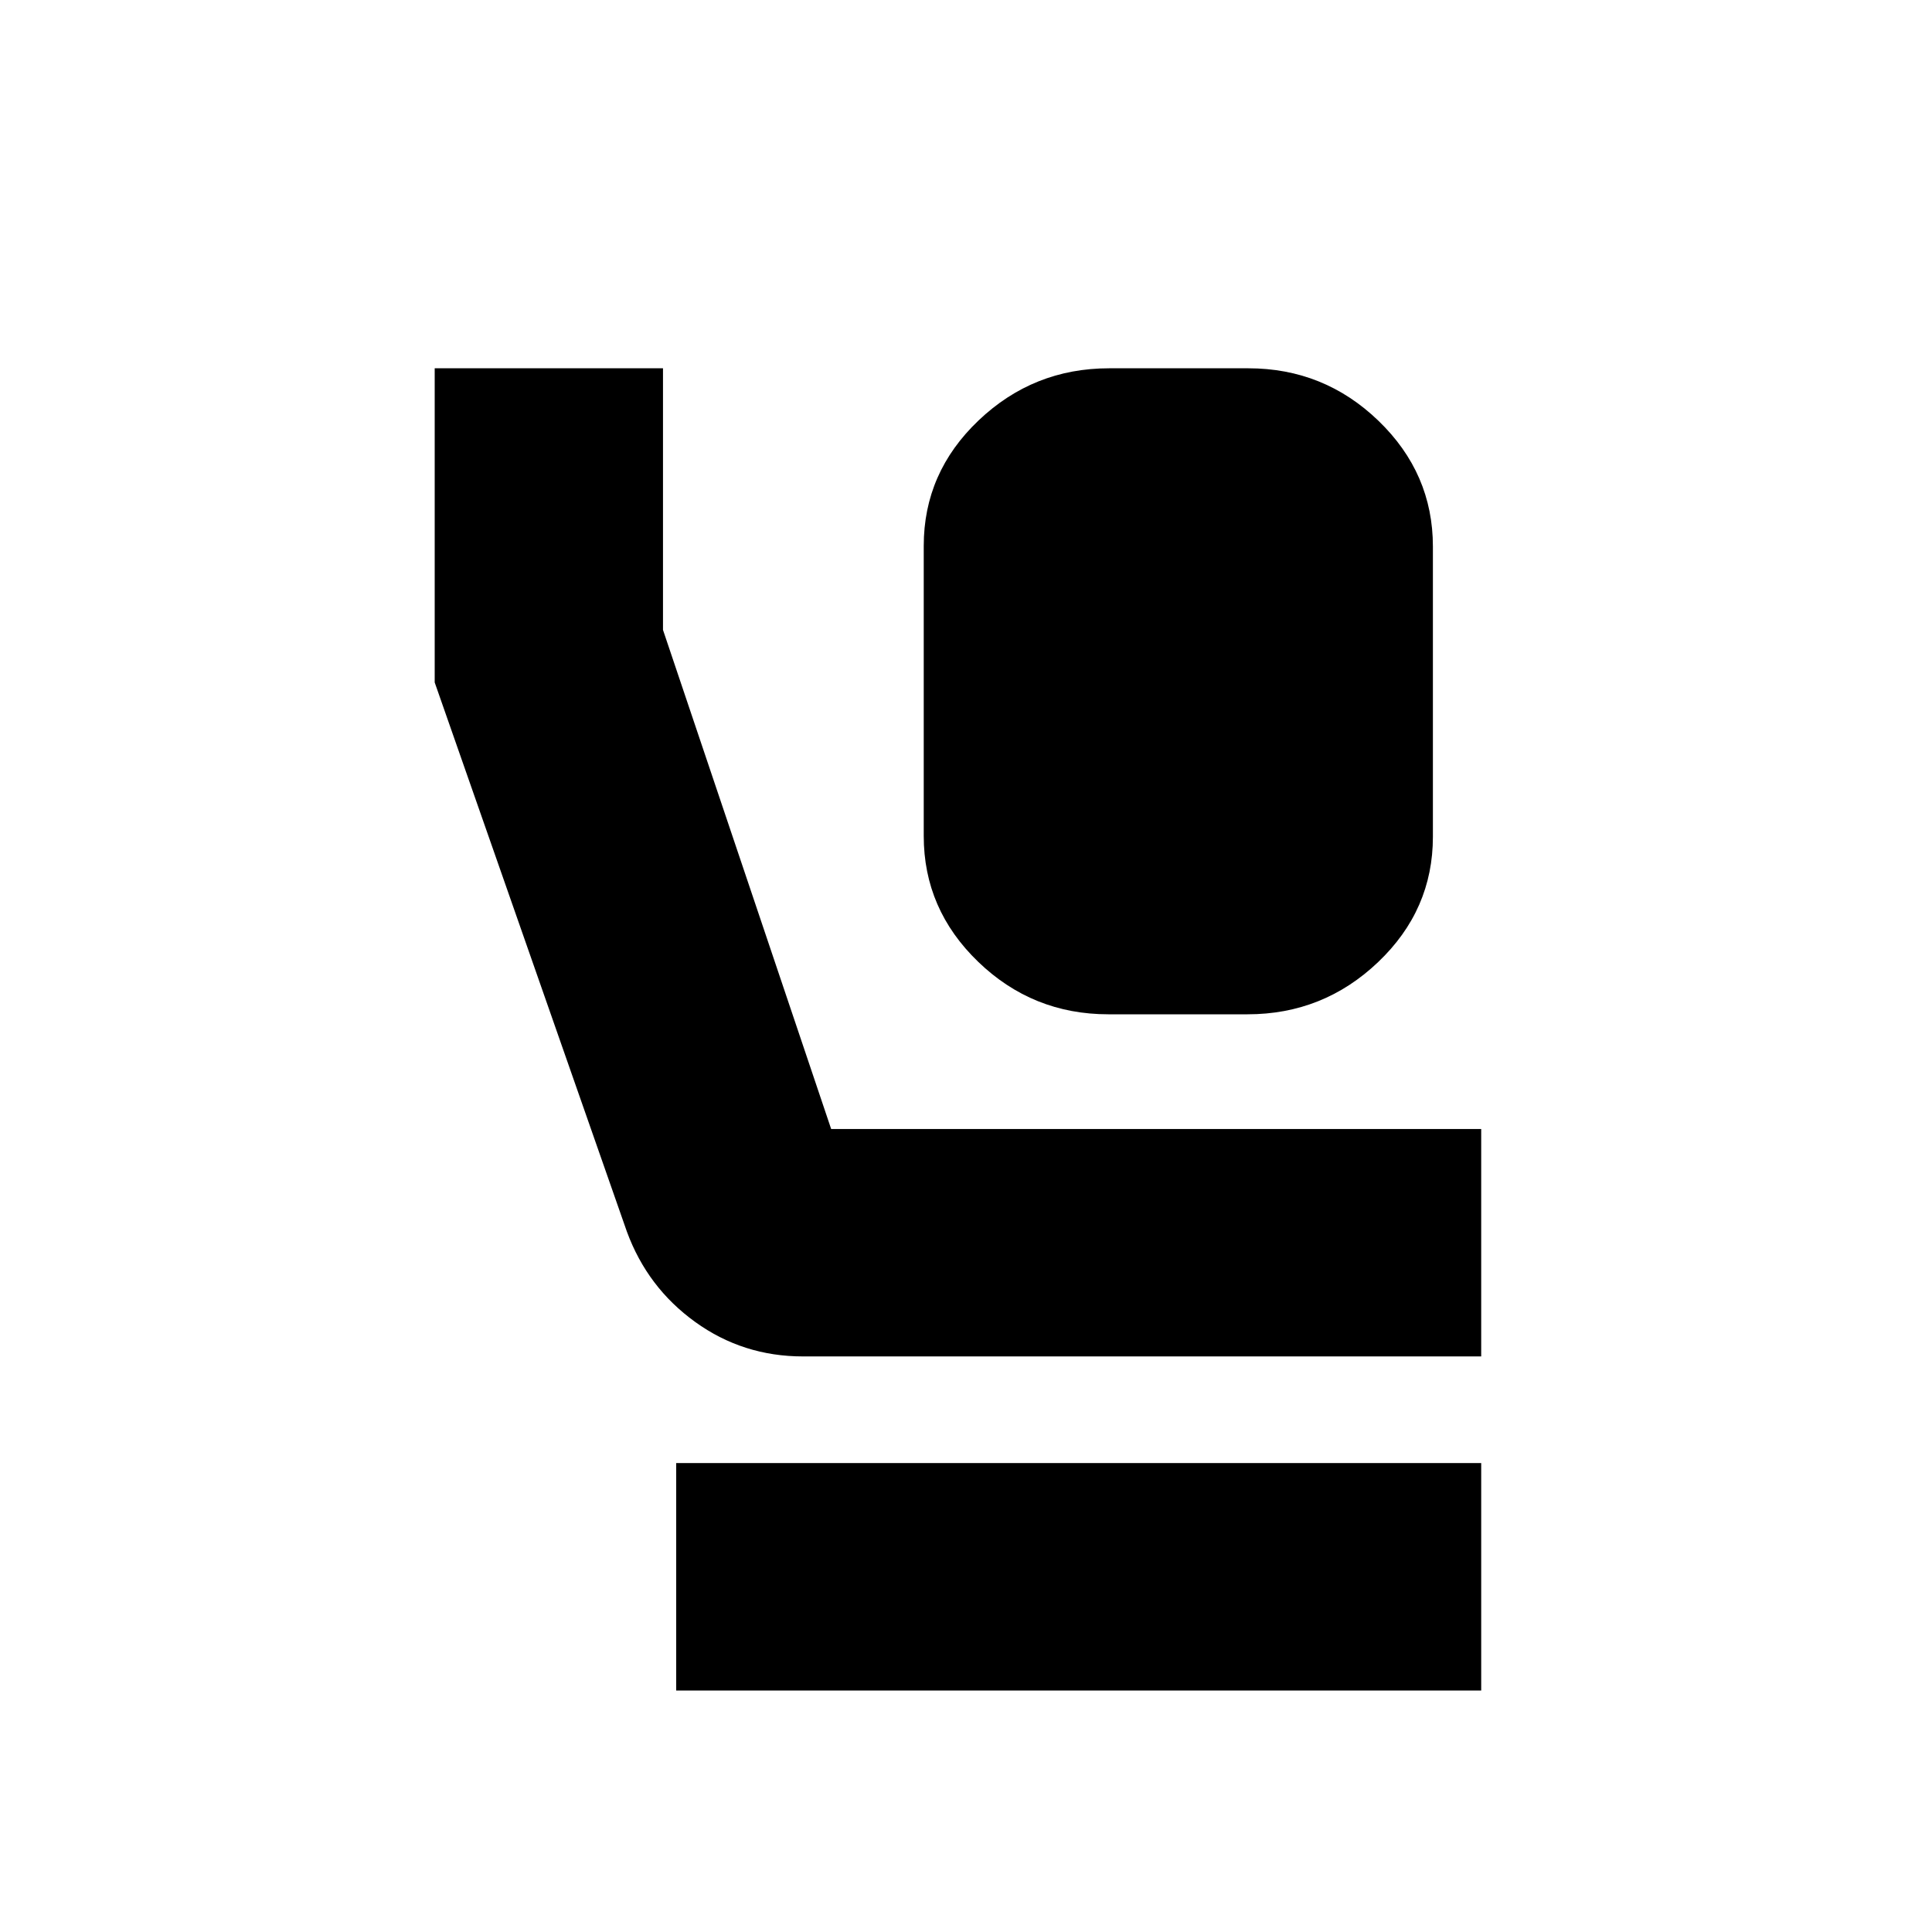 <svg xmlns="http://www.w3.org/2000/svg" height="20" viewBox="0 -960 960 960" width="20"><path d="M550.75-456q-37.65 0-64.7-26.09Q459-508.18 459-544.58v-144.19q0-36.39 27.24-62.31Q513.47-777 551.12-777h69.13q37.65 0 64.7 26.09Q712-724.82 712-688.42v144.19q0 36.39-27.24 62.31Q657.53-456 619.88-456h-69.13ZM399-286q-29.83 0-53.56-17.12Q321.7-320.24 311.5-348L216-620.9V-777h113.44v130L413-399h323v113H399Zm-63 166v-113h400v113H336Z"/></svg>